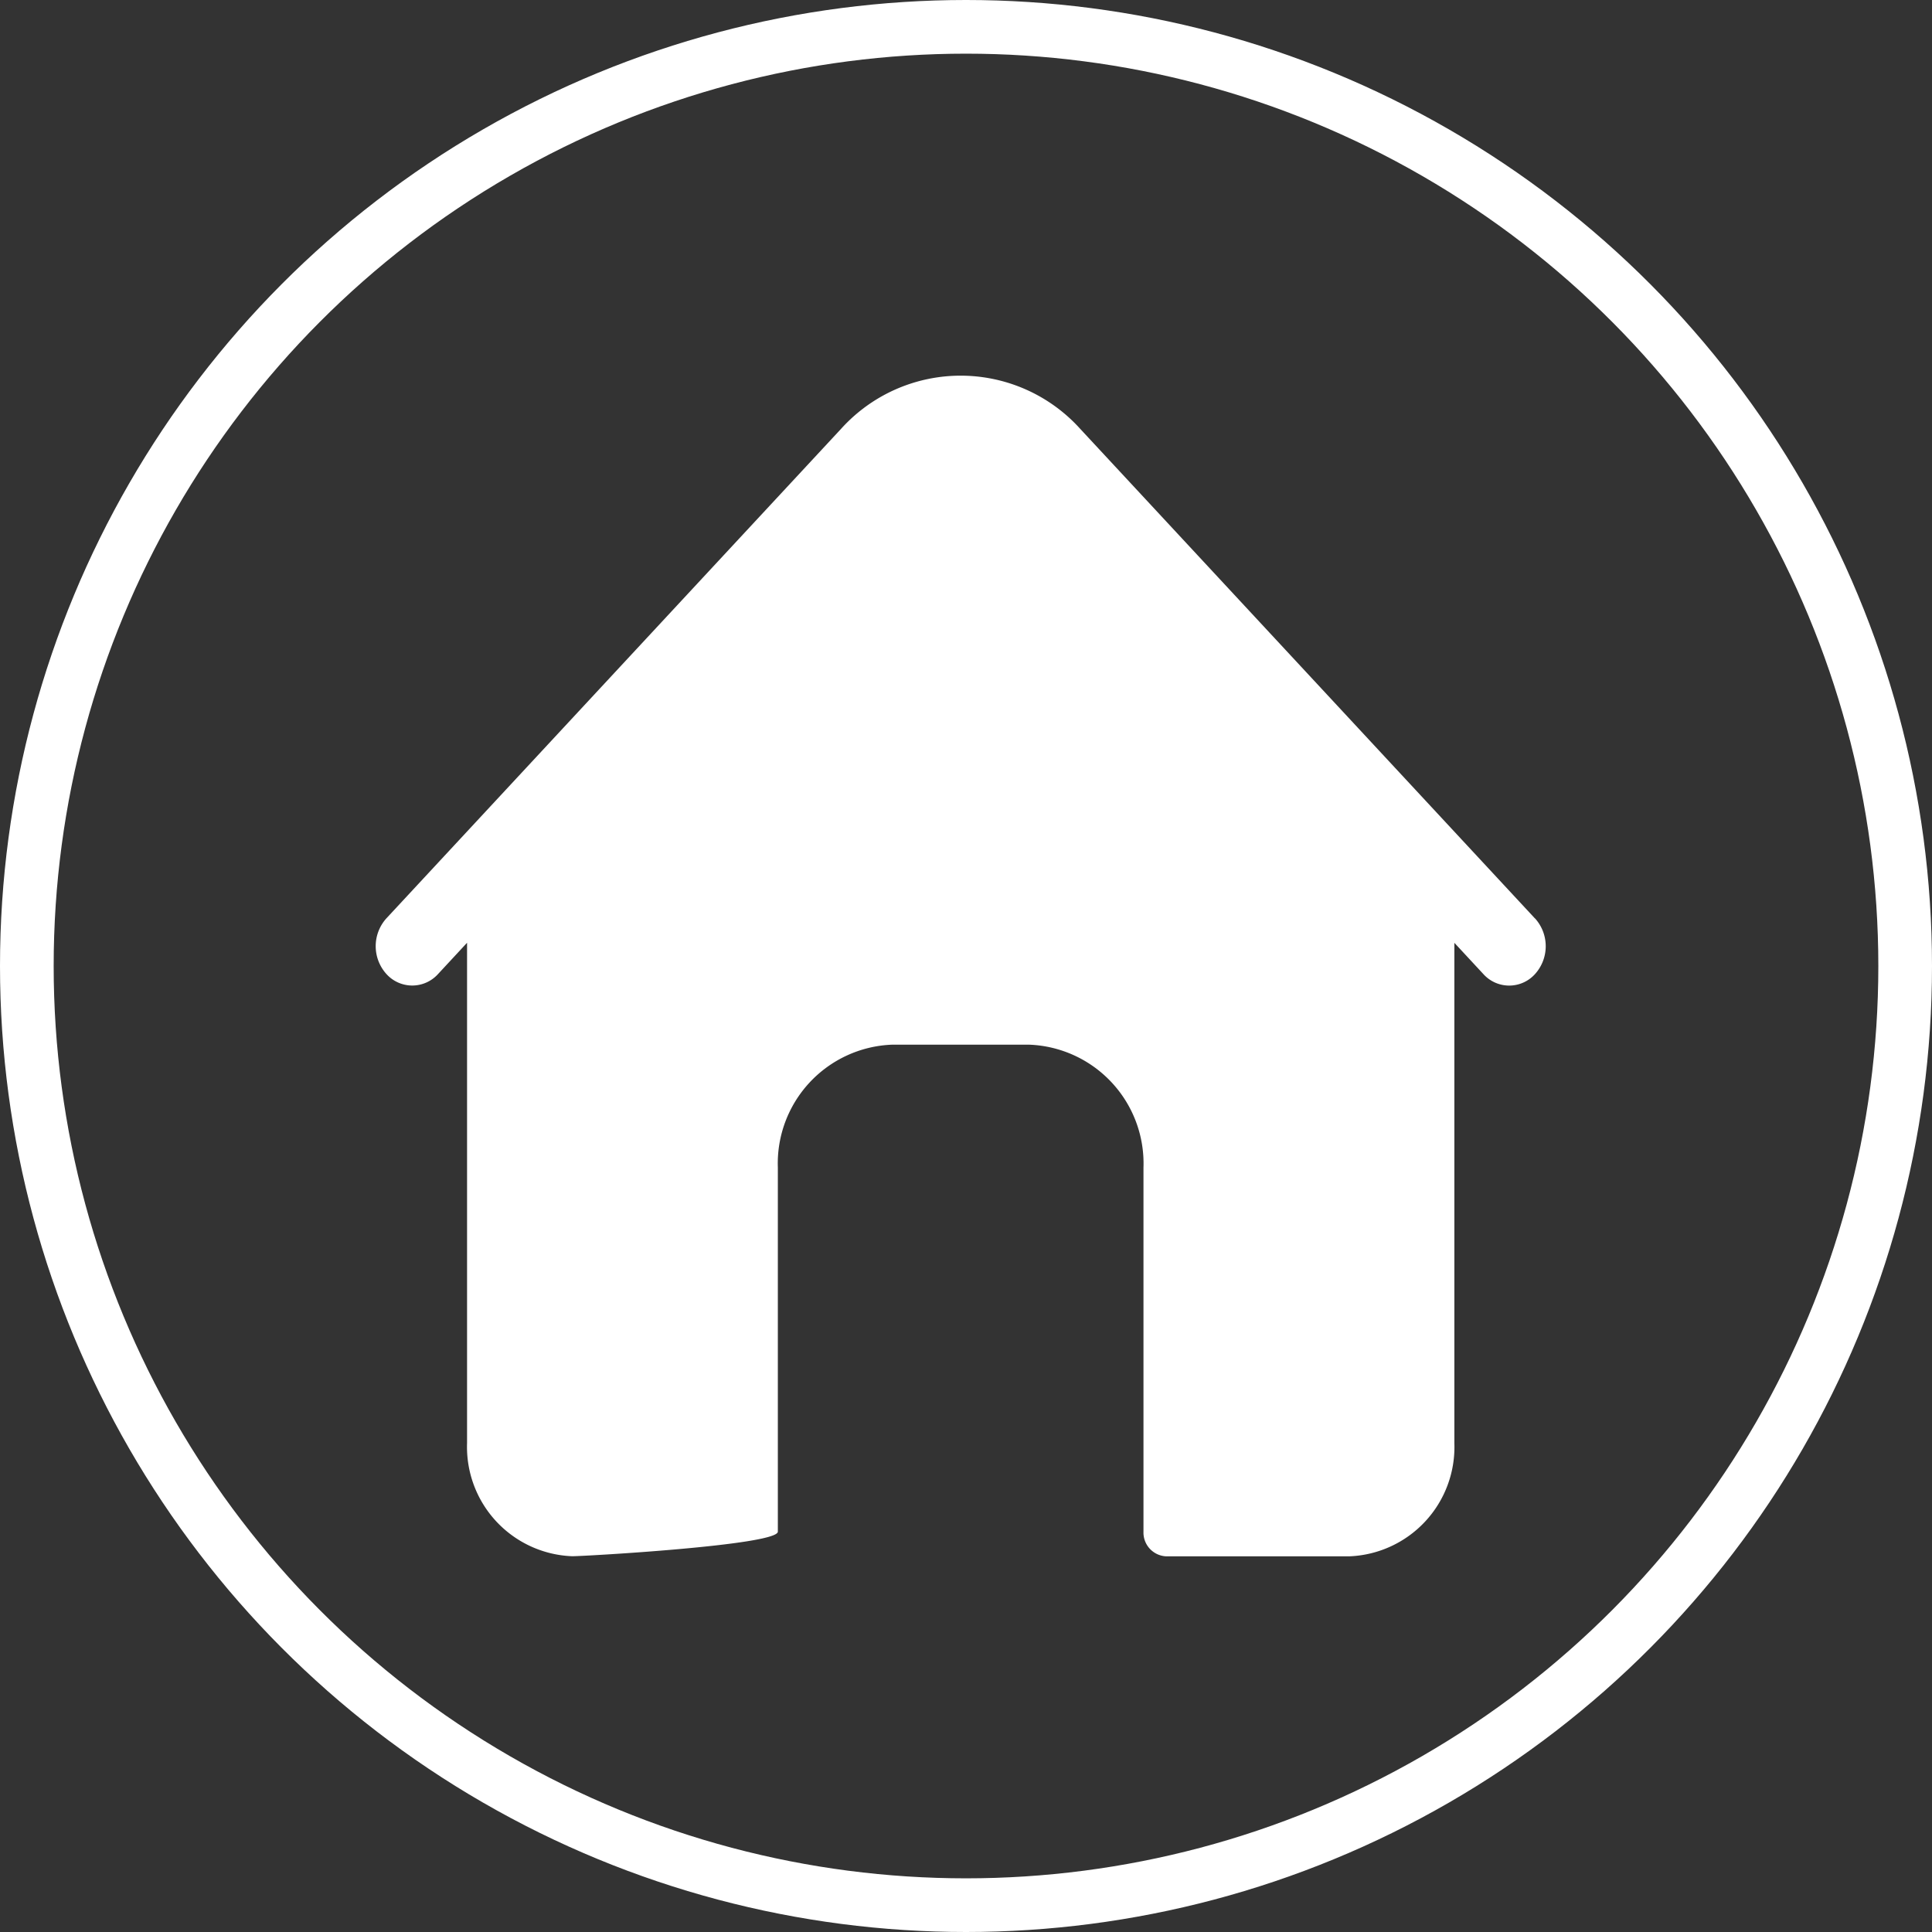 <svg xmlns="http://www.w3.org/2000/svg" width="36" height="36" viewBox="0 0 36 36">
  <rect x="0" y="0" width="36" height="36" fill="#333333" stroke="none"/>
  <g id="home" transform="translate(-66 -236)">
    <g id="home-2" data-name="home" transform="translate(73 226.986)">
      <path id="Path_88" data-name="Path 88" d="M21.6,26.126l-8.472-9.121a3,3,0,0,0-4.456,0L.2,26.126a.774.774,0,0,0,0,1.037.647.647,0,0,0,.963,0l.54-.582v9.323a2.038,2.038,0,0,0,1.959,2.108h0c.235,0,3.832-.205,3.832-.458V30.771A2.215,2.215,0,0,1,9.623,28.48h2.555a2.215,2.215,0,0,1,2.129,2.292v6.784a.443.443,0,0,0,.426.458h3.406A2.038,2.038,0,0,0,20.1,35.905V26.582l.54.582a.647.647,0,0,0,.963,0,.774.774,0,0,0,0-1.037Z" transform="translate(0)" fill="#fff"/>
    </g>
    <g id="Ellipse_765" data-name="Ellipse 765" transform="translate(66 236)" fill="none" stroke="#fff" stroke-width="1">
      <circle cx="18" cy="18" r="18" stroke="none"/>
      <circle cx="18" cy="18" r="17.5" fill="none"/>
    </g>
  </g>
</svg>
